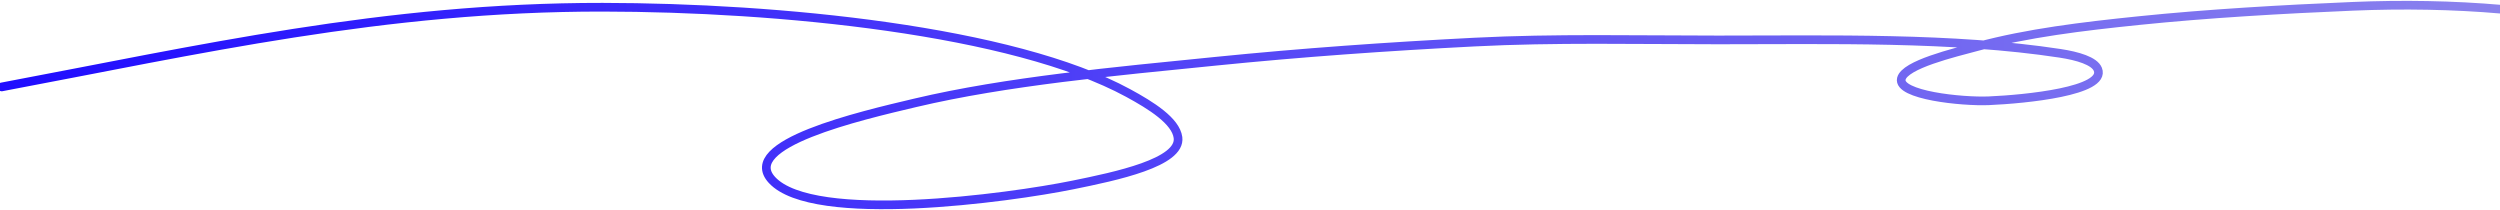 <svg width="1440" height="121" viewBox="0 0 1440 121" fill="none" xmlns="http://www.w3.org/2000/svg">
<path d="M1 50.066C113.631 28.889 221.316 4.036 347.116 4.164C448.06 4.266 583.144 17.363 649.856 53.596C663.066 60.772 677.276 69.676 678.523 79.228C680.406 93.638 642.891 101.48 617.886 106.56C581.449 113.963 468.545 129.51 444.677 103.683C425.518 82.951 495.402 66.744 527.229 59.22C579.913 46.765 642.22 41.111 700.137 35.288C750.02 30.273 798.517 26.842 849.33 24.238C895.613 21.866 942.974 22.995 989.518 22.995C1054 22.995 1124.95 21.312 1186.59 30.711C1196.69 32.25 1206.42 35.079 1208.35 39.931C1213.39 52.546 1166.71 57.134 1145.62 58.043C1130.11 58.711 1092.93 54.848 1095.18 45.358C1097.13 37.167 1125.46 30.427 1139.01 26.788C1167.87 19.035 1199.25 15.237 1231.92 11.879C1271.36 7.825 1314.72 5.329 1355.15 3.641C1383.83 2.442 1412.75 2.879 1441 5.341" stroke="url(#paint0_linear_8_74)" stroke-width="5" stroke-linecap="round"/>
<defs>
<linearGradient id="paint0_linear_8_74" x1="1" y1="118" x2="1441" y2="118" gradientUnits="userSpaceOnUse">
<stop stop-color="#200CFF"/>
<stop offset="1" stop-color="#8A82ED"/>
</linearGradient>
</defs>
</svg>
